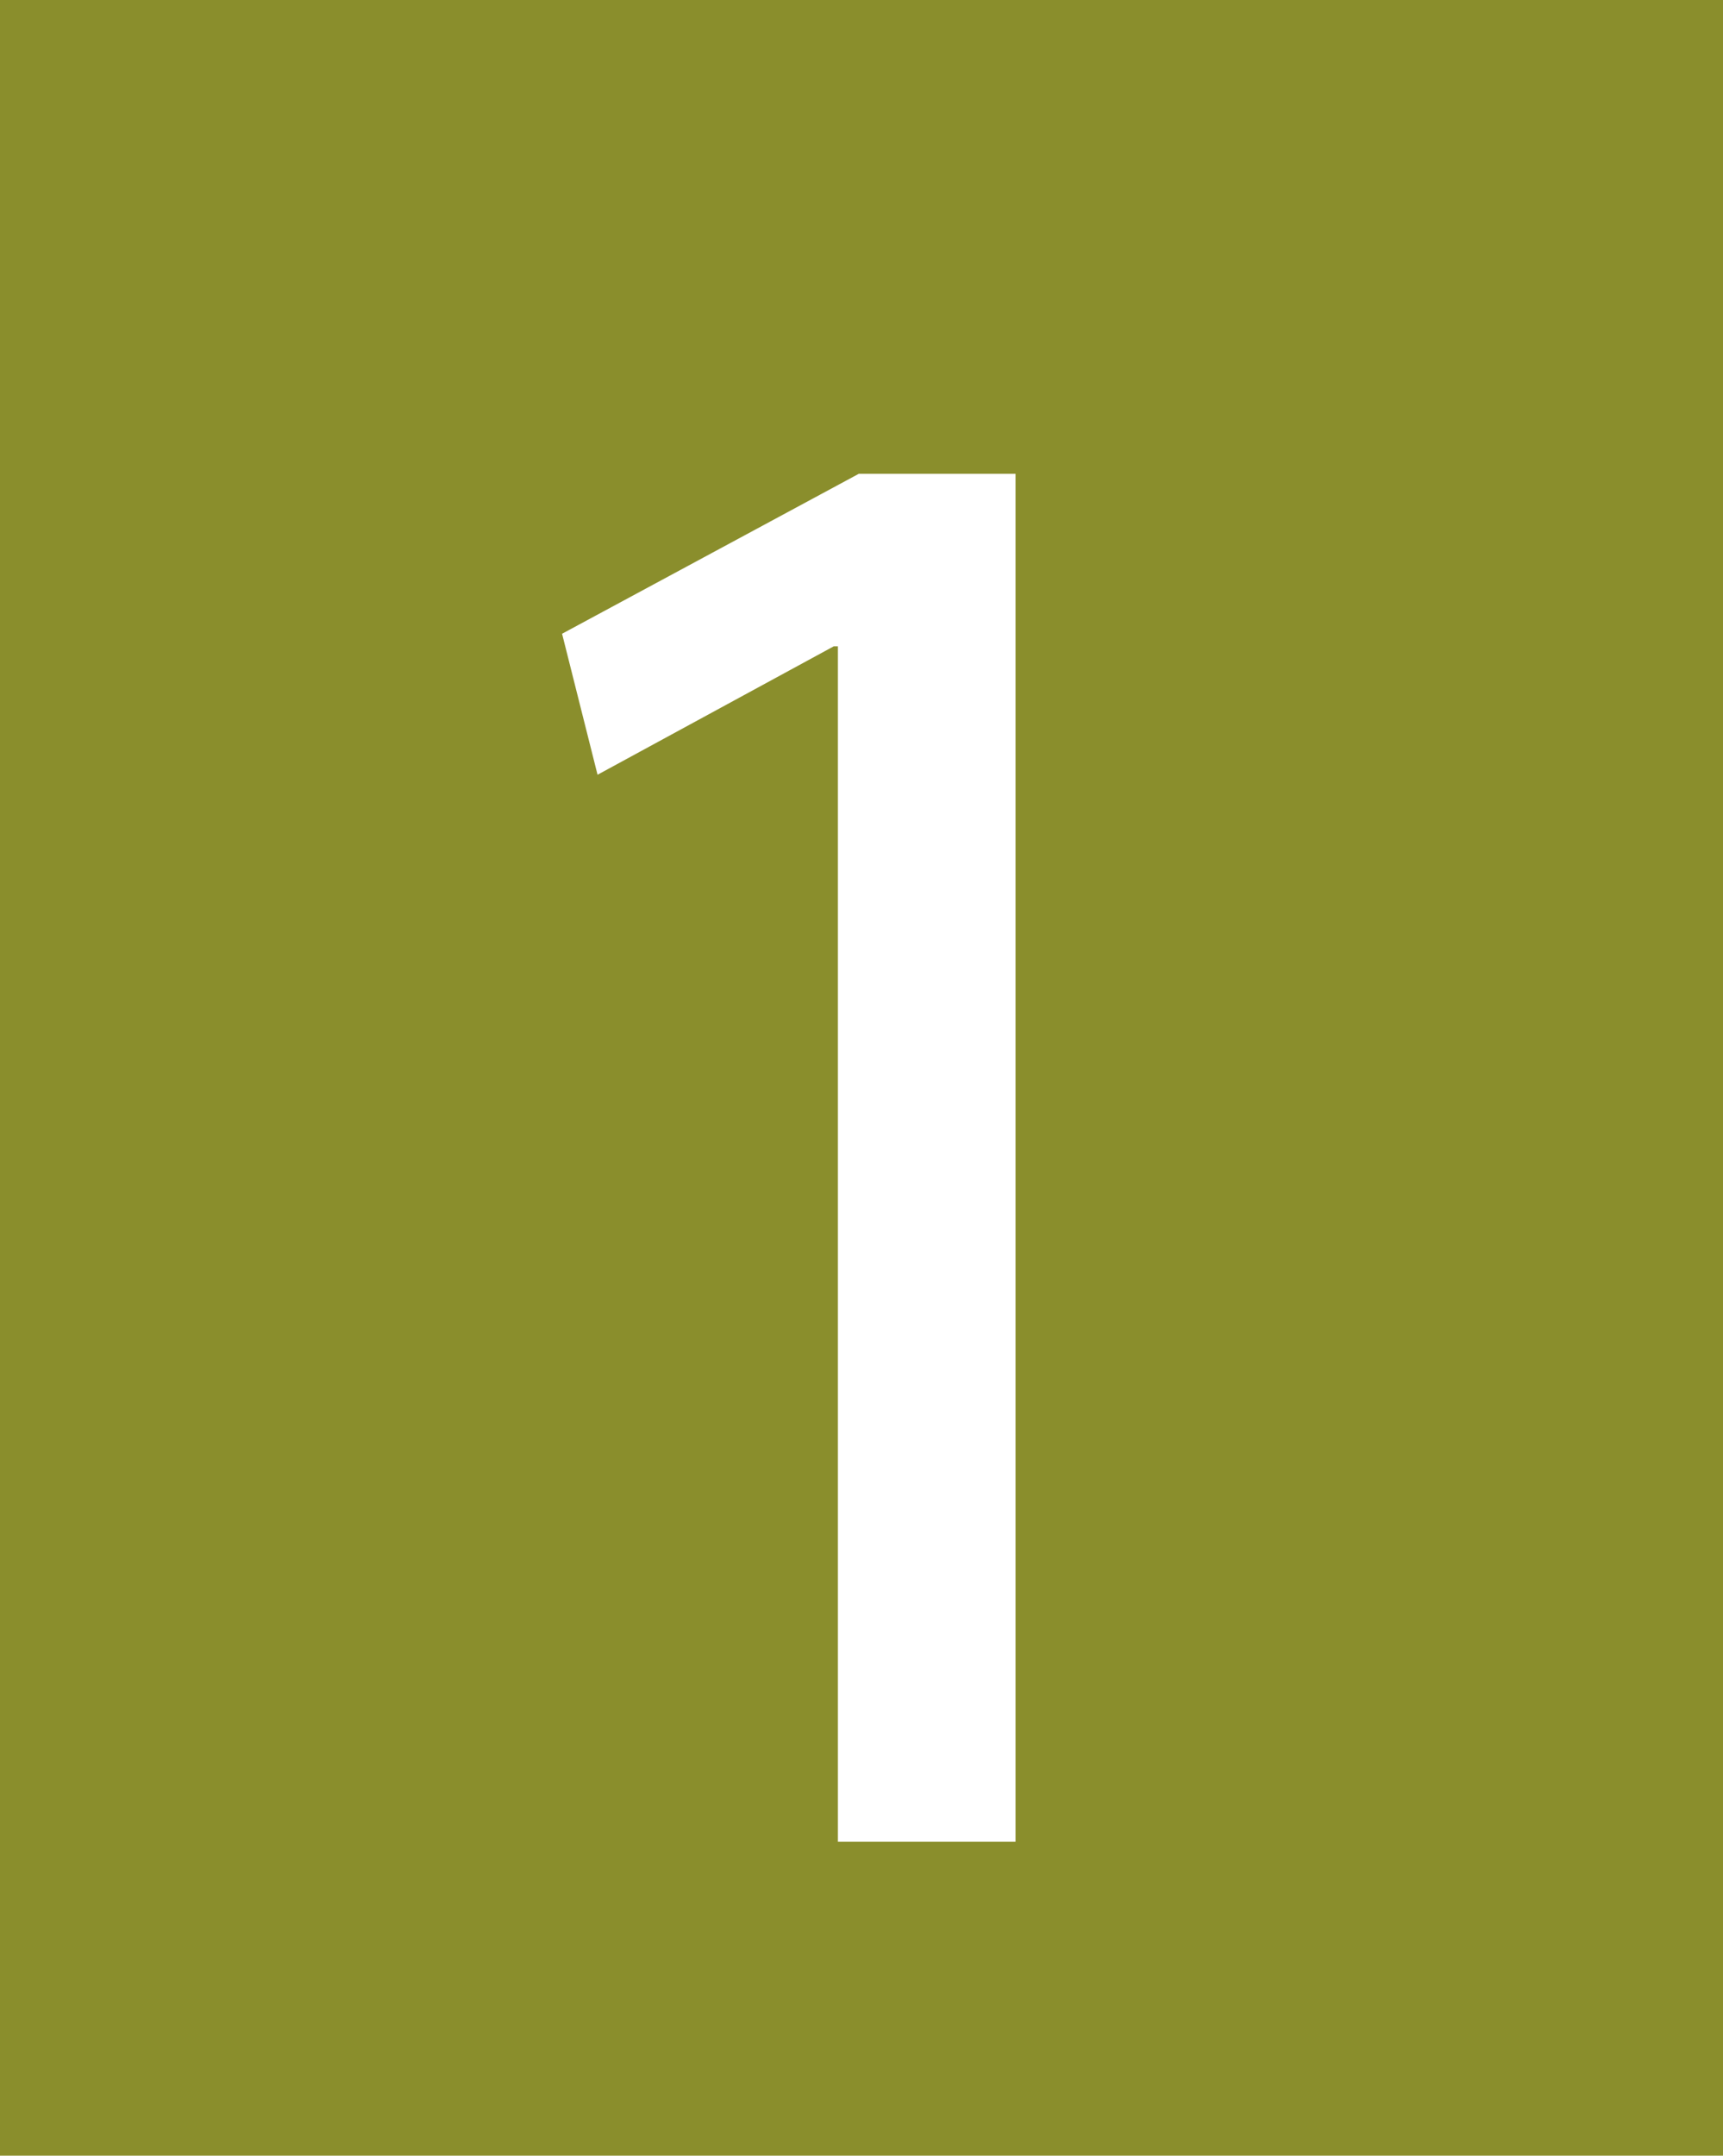 <?xml version="1.0" encoding="utf-8"?>
<!-- Generator: Adobe Illustrator 16.0.0, SVG Export Plug-In . SVG Version: 6.00 Build 0)  -->
<!DOCTYPE svg PUBLIC "-//W3C//DTD SVG 1.1//EN" "http://www.w3.org/Graphics/SVG/1.1/DTD/svg11.dtd">
<svg version="1.1" id="Capa_1" xmlns="http://www.w3.org/2000/svg" xmlns:xlink="http://www.w3.org/1999/xlink" x="0px" y="0px"
	 width="26.32px" height="32.916px" viewBox="0 0 26.32 32.916" enable-background="new 0 0 26.32 32.916" xml:space="preserve">
<g>
	<rect fill="#8A8E2C" width="26.32" height="32.916"/>
	<g>
		<path fill="#FFFFFF" d="M12.799,9.869h-0.063L9.128,11.83L8.586,9.677l4.532-2.442h2.395v20.888h-2.714V9.869z"/>
	</g>
</g>
</svg>
